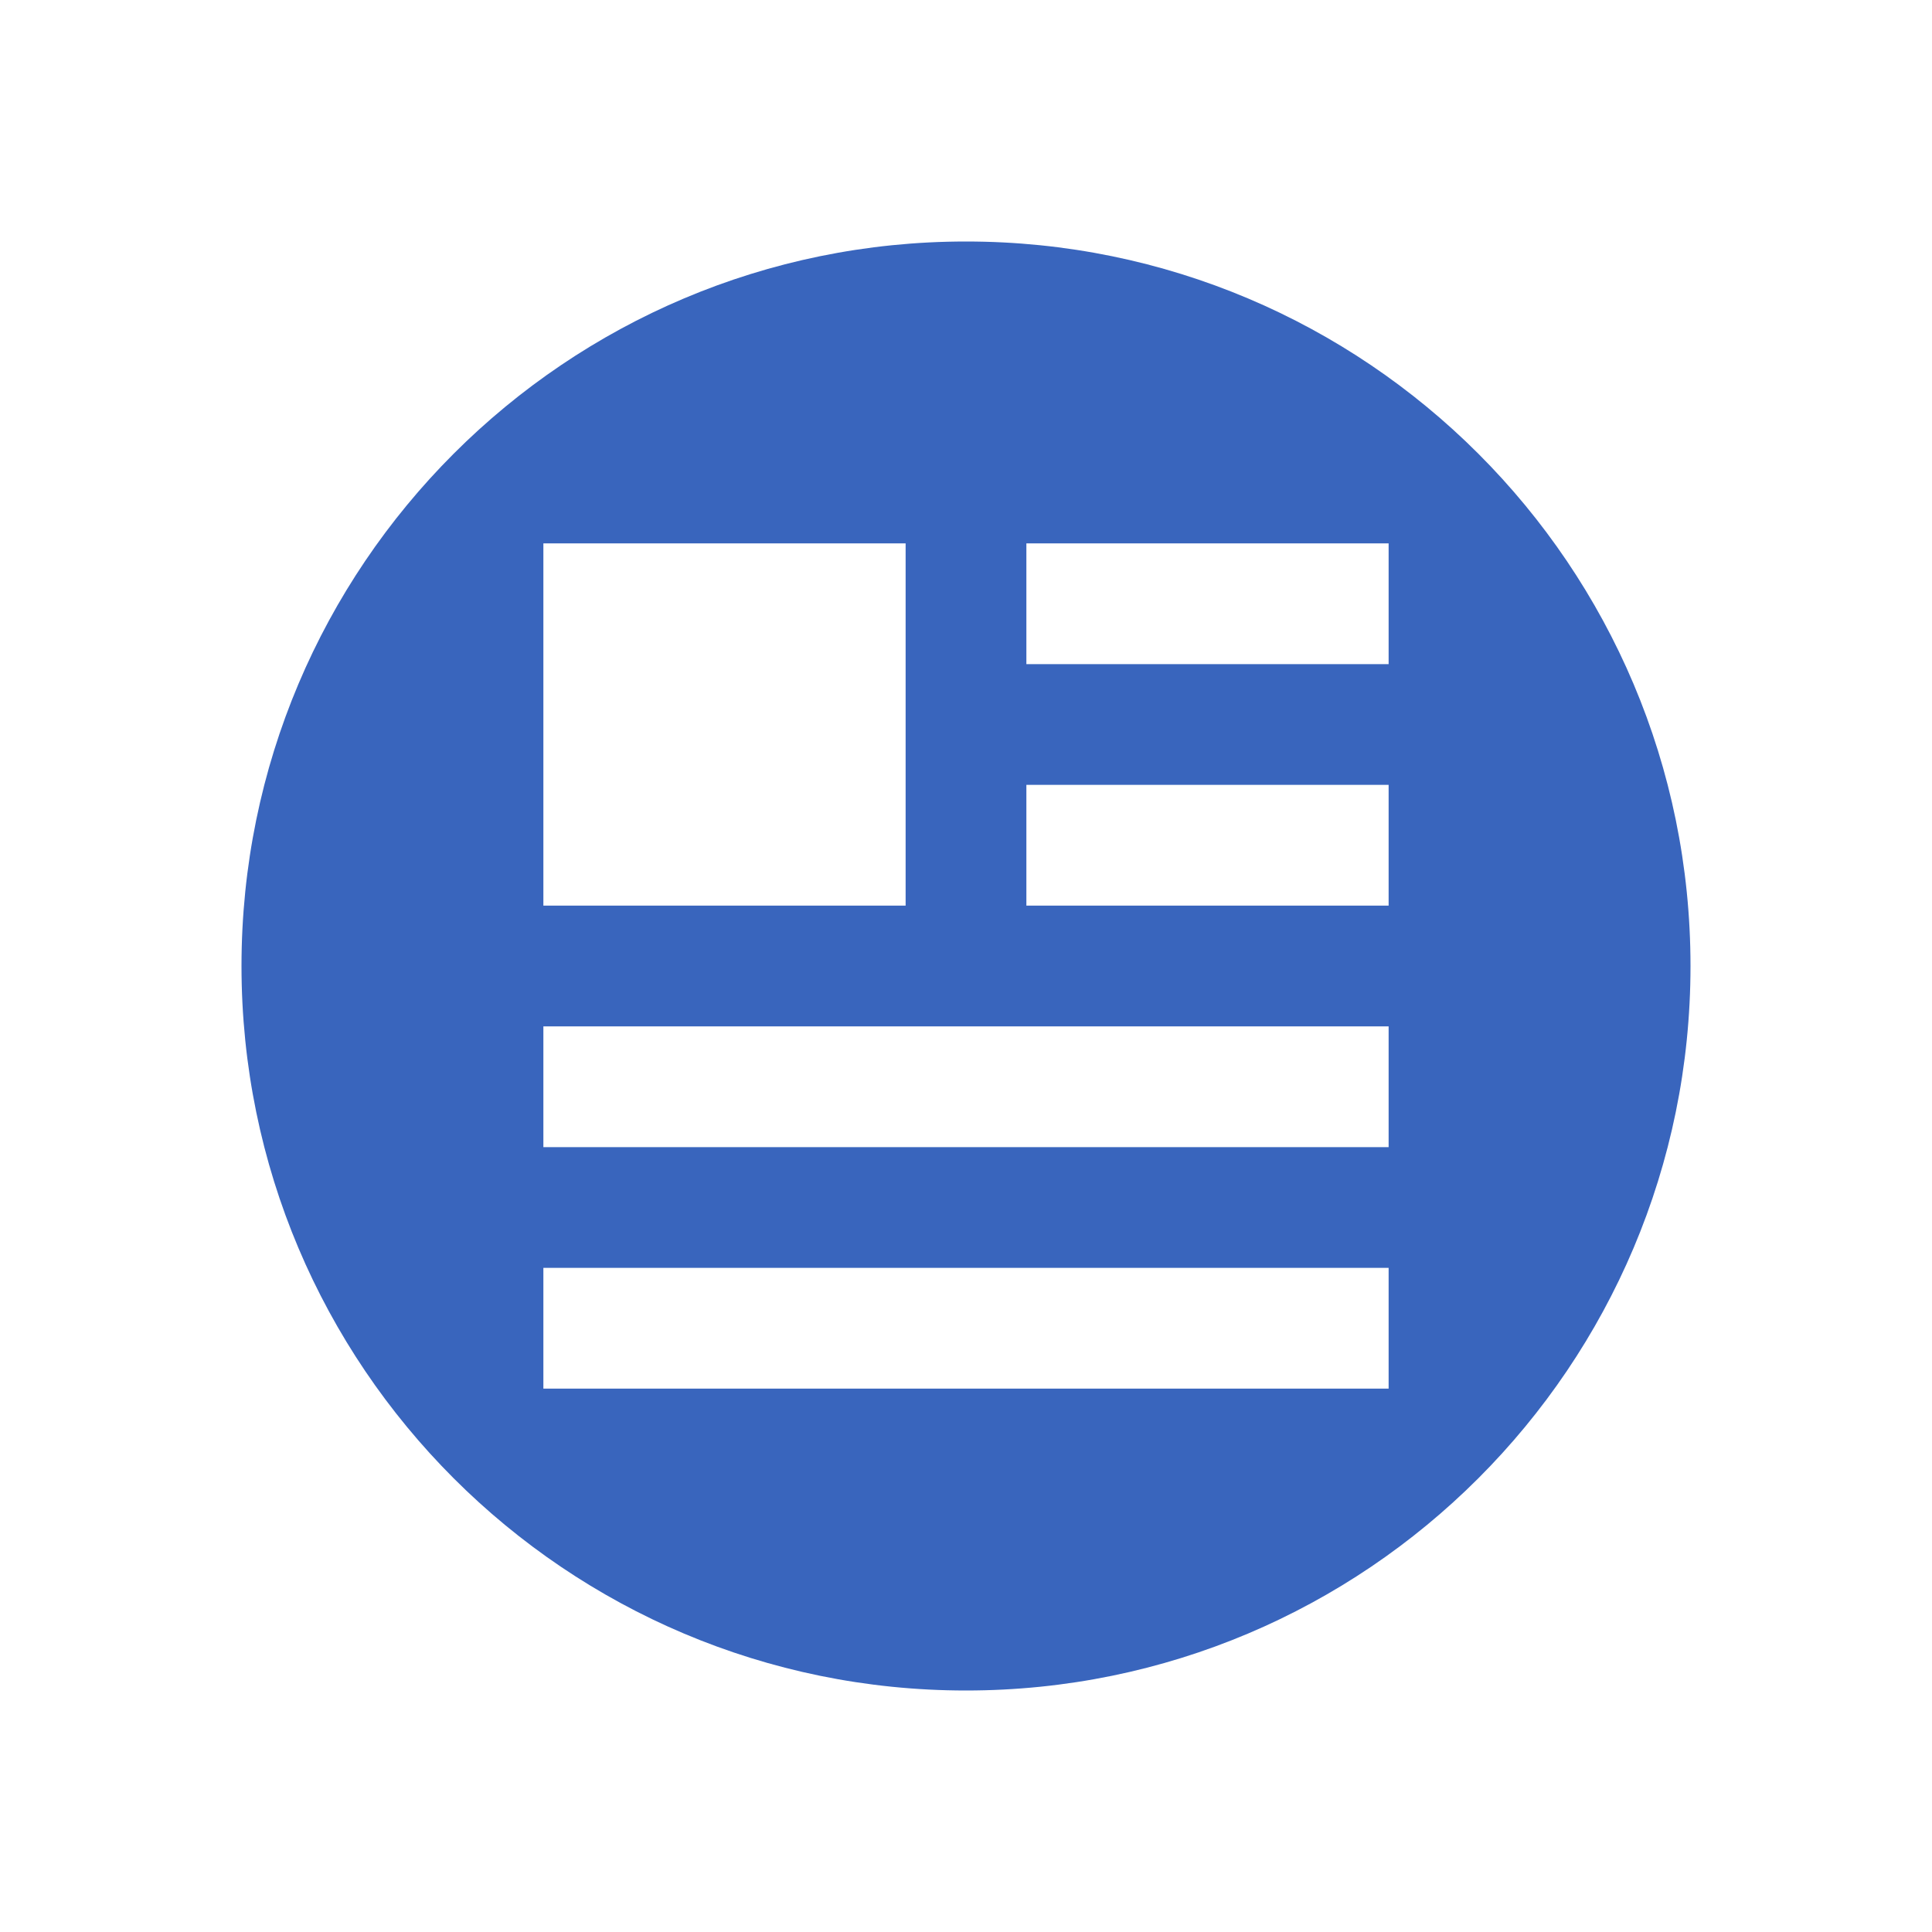 <svg width="16" height="16" viewBox="0 0 16 16" fill="none" xmlns="http://www.w3.org/2000/svg">
<path fill-rule="evenodd" clip-rule="evenodd" d="M14 8C14 11.314 11.314 14 8 14C4.686 14 2 11.314 2 8C2 4.686 4.686 2 8 2C11.314 2 14 4.686 14 8ZM4.5 4.5H7.5V7.5H4.5V4.5ZM4.5 10.5V11.5H11.5V10.5H4.5ZM11.5 8.5V9.5H4.5V8.5H11.5ZM8.5 7.5H11.5V6.5H8.5V7.5ZM11.5 5.5H8.5V4.5H11.5V5.5Z" fill="#3965BD"/>
</svg>

